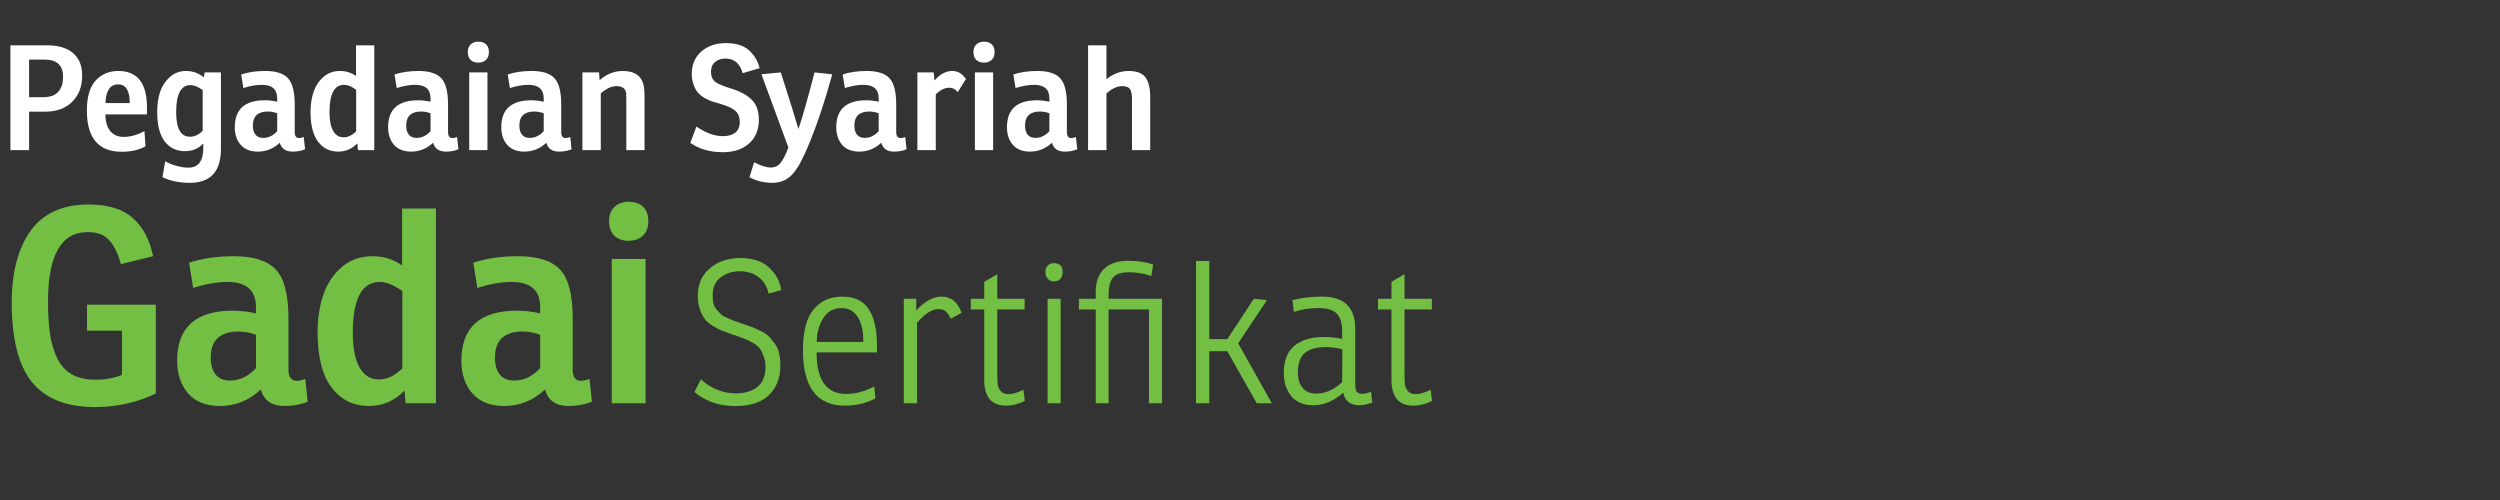 <svg width="240" height="48" viewBox="0 0 240 48" fill="none" xmlns="http://www.w3.org/2000/svg">
<rect x="0" y="0" width="240" height="48" fill="#333333" stroke="none"/>
<path d="M2.792 10.719V14.415H1V4.349H4.528C5.592 4.349 6.418 4.596 7.006 5.091C7.594 5.586 7.888 6.304 7.888 7.247C7.888 8.302 7.566 9.146 6.922 9.781C6.287 10.406 5.429 10.719 4.346 10.719H2.792ZM2.792 9.333H4.15C4.775 9.333 5.247 9.17 5.564 8.843C5.891 8.507 6.054 8.022 6.054 7.387C6.054 6.276 5.466 5.721 4.29 5.721H2.792V9.333Z" fill="white"/>
<path d="M14.108 10.985H10.118C10.127 11.685 10.286 12.222 10.594 12.595C10.902 12.959 11.326 13.141 11.868 13.141C12.53 13.141 13.198 12.954 13.87 12.581L13.968 14.051C13.333 14.396 12.572 14.569 11.686 14.569C9.455 14.569 8.34 13.248 8.34 10.607C8.34 9.319 8.615 8.367 9.166 7.751C9.726 7.126 10.458 6.813 11.364 6.813C13.193 6.813 14.108 7.98 14.108 10.313V10.985ZM12.456 9.893C12.456 8.698 12.082 8.101 11.336 8.101C10.934 8.101 10.631 8.269 10.426 8.605C10.23 8.941 10.132 9.37 10.132 9.893H12.456Z" fill="white"/>
<path d="M19.571 7.429L19.641 6.953H21.209V14.303C21.209 16.468 20.211 17.551 18.213 17.551C17.215 17.551 16.342 17.369 15.595 17.005L15.861 15.479C16.151 15.656 16.501 15.801 16.911 15.913C17.331 16.034 17.719 16.095 18.073 16.095C19.035 16.095 19.515 15.47 19.515 14.219V13.771C19.058 14.266 18.47 14.513 17.751 14.513C16.939 14.513 16.291 14.2 15.805 13.575C15.329 12.94 15.091 11.998 15.091 10.747C15.091 10.056 15.18 9.426 15.357 8.857C15.544 8.288 15.852 7.807 16.281 7.415C16.72 7.014 17.252 6.813 17.877 6.813C18.503 6.813 19.067 7.018 19.571 7.429ZM19.459 12.553V8.647C19.021 8.33 18.629 8.171 18.283 8.171C17.369 8.171 16.911 9.039 16.911 10.775C16.911 12.343 17.355 13.127 18.241 13.127C18.671 13.127 19.077 12.936 19.459 12.553Z" fill="white"/>
<path d="M23.364 8.451L23.154 7.149C23.826 6.925 24.596 6.813 25.464 6.813C26.491 6.813 27.219 7.046 27.648 7.513C28.077 7.97 28.292 8.81 28.292 10.033V12.665C28.292 13.057 28.432 13.253 28.712 13.253C28.843 13.253 28.992 13.22 29.16 13.155L29.286 14.331C28.931 14.48 28.535 14.555 28.096 14.555C27.424 14.555 27.013 14.27 26.864 13.701C26.257 14.27 25.553 14.555 24.75 14.555C24.031 14.555 23.481 14.336 23.098 13.897C22.725 13.458 22.538 12.898 22.538 12.217C22.538 10.49 23.499 9.627 25.422 9.627C25.805 9.627 26.201 9.674 26.612 9.767V9.445C26.612 8.577 26.122 8.143 25.142 8.143C24.61 8.143 24.017 8.246 23.364 8.451ZM26.612 12.595V10.873C26.295 10.761 25.996 10.705 25.716 10.705C24.755 10.705 24.274 11.158 24.274 12.063C24.274 12.427 24.358 12.716 24.526 12.931C24.694 13.136 24.941 13.239 25.268 13.239C25.772 13.239 26.22 13.024 26.612 12.595Z" fill="white"/>
<path d="M34.179 7.289V4.349H35.929V14.415H34.361L34.305 13.757C33.792 14.289 33.181 14.555 32.471 14.555C31.659 14.555 31.011 14.233 30.525 13.589C30.049 12.945 29.811 11.998 29.811 10.747C29.811 10.056 29.905 9.426 30.091 8.857C30.278 8.278 30.591 7.793 31.029 7.401C31.468 7.009 32.009 6.813 32.653 6.813C33.213 6.813 33.722 6.972 34.179 7.289ZM34.193 12.609V8.619C33.755 8.302 33.367 8.143 33.031 8.143C32.098 8.143 31.631 9.02 31.631 10.775C31.631 11.559 31.748 12.156 31.981 12.567C32.215 12.978 32.546 13.183 32.975 13.183C33.405 13.183 33.811 12.992 34.193 12.609Z" fill="white"/>
<path d="M38.084 8.451L37.874 7.149C38.546 6.925 39.316 6.813 40.184 6.813C41.211 6.813 41.939 7.046 42.368 7.513C42.797 7.97 43.012 8.81 43.012 10.033V12.665C43.012 13.057 43.152 13.253 43.432 13.253C43.563 13.253 43.712 13.22 43.88 13.155L44.006 14.331C43.651 14.48 43.255 14.555 42.816 14.555C42.144 14.555 41.733 14.27 41.584 13.701C40.977 14.27 40.273 14.555 39.47 14.555C38.751 14.555 38.201 14.336 37.818 13.897C37.445 13.458 37.258 12.898 37.258 12.217C37.258 10.49 38.219 9.627 40.142 9.627C40.525 9.627 40.921 9.674 41.332 9.767V9.445C41.332 8.577 40.842 8.143 39.862 8.143C39.33 8.143 38.737 8.246 38.084 8.451ZM41.332 12.595V10.873C41.015 10.761 40.716 10.705 40.436 10.705C39.475 10.705 38.994 11.158 38.994 12.063C38.994 12.427 39.078 12.716 39.246 12.931C39.414 13.136 39.661 13.239 39.988 13.239C40.492 13.239 40.94 13.024 41.332 12.595Z" fill="white"/>
<path d="M45.046 6.953H46.796V14.415H45.046V6.953ZM44.906 5.007C44.906 4.69 44.999 4.442 45.186 4.265C45.373 4.088 45.615 3.999 45.914 3.999C46.241 3.999 46.493 4.088 46.67 4.265C46.847 4.433 46.936 4.68 46.936 5.007C46.936 5.334 46.838 5.586 46.642 5.763C46.455 5.931 46.213 6.015 45.914 6.015C45.606 6.015 45.359 5.926 45.172 5.749C44.995 5.562 44.906 5.315 44.906 5.007Z" fill="white"/>
<path d="M48.949 8.451L48.739 7.149C49.41 6.925 50.181 6.813 51.048 6.813C52.075 6.813 52.803 7.046 53.233 7.513C53.662 7.97 53.877 8.81 53.877 10.033V12.665C53.877 13.057 54.017 13.253 54.297 13.253C54.427 13.253 54.577 13.22 54.745 13.155L54.87 14.331C54.516 14.48 54.119 14.555 53.681 14.555C53.008 14.555 52.598 14.27 52.449 13.701C51.842 14.27 51.137 14.555 50.334 14.555C49.616 14.555 49.065 14.336 48.682 13.897C48.309 13.458 48.123 12.898 48.123 12.217C48.123 10.49 49.084 9.627 51.007 9.627C51.389 9.627 51.786 9.674 52.197 9.767V9.445C52.197 8.577 51.706 8.143 50.727 8.143C50.194 8.143 49.602 8.246 48.949 8.451ZM52.197 12.595V10.873C51.879 10.761 51.581 10.705 51.3 10.705C50.339 10.705 49.858 11.158 49.858 12.063C49.858 12.427 49.943 12.716 50.111 12.931C50.279 13.136 50.526 13.239 50.852 13.239C51.356 13.239 51.804 13.024 52.197 12.595Z" fill="white"/>
<path d="M57.507 6.953L57.563 7.695C58.235 7.107 58.972 6.813 59.775 6.813C60.979 6.813 61.66 7.331 61.819 8.367C61.856 8.6 61.875 8.913 61.875 9.305V14.415H60.125V9.529C60.125 9.24 60.12 9.048 60.111 8.955C60.055 8.498 59.747 8.269 59.187 8.269C58.701 8.269 58.197 8.502 57.675 8.969V14.415H55.911V6.953H57.507Z" fill="white"/>
<path d="M66.27 13.715L66.859 12.147C67.745 12.763 68.599 13.071 69.421 13.071C69.897 13.071 70.279 12.964 70.569 12.749C70.867 12.525 71.016 12.18 71.016 11.713C71.016 11.209 70.858 10.836 70.54 10.593C70.233 10.35 69.728 10.131 69.028 9.935C68.73 9.851 68.478 9.776 68.272 9.711C68.076 9.636 67.848 9.524 67.587 9.375C67.335 9.216 67.129 9.044 66.971 8.857C66.821 8.67 66.691 8.423 66.579 8.115C66.466 7.807 66.41 7.462 66.41 7.079C66.41 6.202 66.714 5.492 67.32 4.951C67.936 4.41 68.725 4.139 69.686 4.139C70.666 4.139 71.409 4.372 71.912 4.839C72.426 5.306 72.762 5.875 72.921 6.547L71.296 7.023C71.035 6.09 70.484 5.623 69.644 5.623C69.243 5.623 68.912 5.73 68.65 5.945C68.389 6.16 68.258 6.477 68.258 6.897C68.258 7.345 68.403 7.672 68.692 7.877C68.991 8.082 69.467 8.283 70.121 8.479C70.998 8.74 71.67 9.095 72.136 9.543C72.612 9.991 72.85 10.64 72.85 11.489C72.85 12.46 72.533 13.225 71.898 13.785C71.273 14.336 70.442 14.611 69.406 14.611C68.165 14.611 67.12 14.312 66.27 13.715Z" fill="white"/>
<path d="M78.192 6.953L79.9 7.135C79.125 9.926 78.336 12.259 77.534 14.135C77.291 14.704 77.076 15.162 76.89 15.507C76.712 15.862 76.488 16.212 76.218 16.557C75.947 16.902 75.639 17.154 75.294 17.313C74.958 17.472 74.575 17.551 74.146 17.551C73.352 17.551 72.62 17.374 71.948 17.019L72.396 15.577C73.04 15.913 73.572 16.081 73.992 16.081C74.393 16.081 74.706 15.936 74.93 15.647C75.163 15.367 75.415 14.872 75.686 14.163L73.096 7.121L74.958 6.953L76.008 10.271C76.297 11.214 76.512 11.918 76.652 12.385C77.034 11.274 77.548 9.464 78.192 6.953Z" fill="white"/>
<path d="M81.107 8.451L80.897 7.149C81.569 6.925 82.339 6.813 83.207 6.813C84.234 6.813 84.962 7.046 85.391 7.513C85.82 7.97 86.035 8.81 86.035 10.033V12.665C86.035 13.057 86.175 13.253 86.455 13.253C86.586 13.253 86.735 13.22 86.903 13.155L87.029 14.331C86.674 14.48 86.278 14.555 85.839 14.555C85.167 14.555 84.756 14.27 84.607 13.701C84 14.27 83.296 14.555 82.493 14.555C81.774 14.555 81.224 14.336 80.841 13.897C80.468 13.458 80.281 12.898 80.281 12.217C80.281 10.49 81.242 9.627 83.165 9.627C83.548 9.627 83.944 9.674 84.355 9.767V9.445C84.355 8.577 83.865 8.143 82.885 8.143C82.353 8.143 81.76 8.246 81.107 8.451ZM84.355 12.595V10.873C84.038 10.761 83.739 10.705 83.459 10.705C82.498 10.705 82.017 11.158 82.017 12.063C82.017 12.427 82.101 12.716 82.269 12.931C82.437 13.136 82.684 13.239 83.011 13.239C83.515 13.239 83.963 13.024 84.355 12.595Z" fill="white"/>
<path d="M91.429 6.813C91.942 6.813 92.376 7.07 92.731 7.583L91.947 8.843C91.723 8.563 91.457 8.423 91.149 8.423C90.682 8.423 90.244 8.638 89.833 9.067V14.415H88.069V6.953H89.637L89.707 7.737C90.23 7.121 90.804 6.813 91.429 6.813Z" fill="white"/>
<path d="M93.59 6.953H95.34V14.415H93.59V6.953ZM93.45 5.007C93.45 4.69 93.543 4.442 93.73 4.265C93.917 4.088 94.159 3.999 94.458 3.999C94.785 3.999 95.037 4.088 95.214 4.265C95.391 4.433 95.48 4.68 95.48 5.007C95.48 5.334 95.382 5.586 95.186 5.763C94.999 5.931 94.757 6.015 94.458 6.015C94.15 6.015 93.903 5.926 93.716 5.749C93.539 5.562 93.45 5.315 93.45 5.007Z" fill="white"/>
<path d="M97.493 8.451L97.283 7.149C97.955 6.925 98.725 6.813 99.593 6.813C100.619 6.813 101.347 7.046 101.777 7.513C102.206 7.97 102.421 8.81 102.421 10.033V12.665C102.421 13.057 102.561 13.253 102.841 13.253C102.971 13.253 103.121 13.22 103.289 13.155L103.415 14.331C103.06 14.48 102.663 14.555 102.225 14.555C101.553 14.555 101.142 14.27 100.993 13.701C100.386 14.27 99.681 14.555 98.879 14.555C98.16 14.555 97.609 14.336 97.227 13.897C96.853 13.458 96.667 12.898 96.667 12.217C96.667 10.49 97.628 9.627 99.551 9.627C99.933 9.627 100.33 9.674 100.741 9.767V9.445C100.741 8.577 100.251 8.143 99.271 8.143C98.739 8.143 98.146 8.246 97.493 8.451ZM100.741 12.595V10.873C100.423 10.761 100.125 10.705 99.845 10.705C98.883 10.705 98.403 11.158 98.403 12.063C98.403 12.427 98.487 12.716 98.655 12.931C98.823 13.136 99.07 13.239 99.397 13.239C99.901 13.239 100.349 13.024 100.741 12.595Z" fill="white"/>
<path d="M108.347 6.813C109.131 6.813 109.672 7.023 109.971 7.443C110.269 7.854 110.419 8.474 110.419 9.305V14.415H108.669V9.529C108.669 9.053 108.603 8.726 108.473 8.549C108.351 8.362 108.104 8.269 107.731 8.269C107.245 8.269 106.741 8.502 106.219 8.969V14.415H104.455V4.349H106.219V7.611C106.872 7.079 107.581 6.813 108.347 6.813Z" fill="white"/>
<path d="M8.354 31.747V29.251H14.958V37.779C13.138 38.646 11.197 39.079 9.134 39.079C6.378 39.079 4.35 38.273 3.05 36.661C1.767 35.049 1.126 32.51 1.126 29.043C1.126 26.166 1.724 23.878 2.92 22.179C4.133 20.48 5.997 19.631 8.51 19.631C10.365 19.631 11.777 20.064 12.748 20.931C13.719 21.78 14.369 23.002 14.698 24.597L11.604 25.351C11.309 24.294 10.928 23.522 10.46 23.037C10.009 22.534 9.325 22.283 8.406 22.283C5.875 22.283 4.61 24.502 4.61 28.939C4.61 30.135 4.671 31.158 4.792 32.007C4.913 32.856 5.139 33.636 5.468 34.347C5.797 35.04 6.265 35.569 6.872 35.933C7.496 36.28 8.267 36.453 9.186 36.453C10.122 36.453 10.963 36.297 11.708 35.985V31.747H8.354Z" fill="#72BF44"/>
<path d="M18.541 27.639L18.151 25.221C19.398 24.805 20.828 24.597 22.441 24.597C24.347 24.597 25.699 25.03 26.497 25.897C27.294 26.746 27.692 28.306 27.692 30.577V35.465C27.692 36.193 27.953 36.557 28.473 36.557C28.715 36.557 28.992 36.496 29.305 36.375L29.538 38.559C28.88 38.836 28.143 38.975 27.328 38.975C26.081 38.975 25.318 38.446 25.041 37.389C23.914 38.446 22.605 38.975 21.114 38.975C19.78 38.975 18.757 38.568 18.047 37.753C17.353 36.938 17.006 35.898 17.006 34.633C17.006 31.426 18.792 29.823 22.363 29.823C23.073 29.823 23.81 29.91 24.573 30.083V29.485C24.573 27.873 23.663 27.067 21.843 27.067C20.855 27.067 19.754 27.258 18.541 27.639ZM24.573 35.335V32.137C23.983 31.929 23.428 31.825 22.909 31.825C21.123 31.825 20.23 32.666 20.23 34.347C20.23 35.023 20.387 35.56 20.698 35.959C21.011 36.34 21.47 36.531 22.076 36.531C23.012 36.531 23.845 36.132 24.573 35.335Z" fill="#72BF44"/>
<path d="M38.6 25.481V20.021H41.85V38.715H38.938L38.834 37.493C37.881 38.481 36.746 38.975 35.428 38.975C33.92 38.975 32.716 38.377 31.814 37.181C30.93 35.985 30.488 34.226 30.488 31.903C30.488 30.62 30.662 29.45 31.008 28.393C31.355 27.318 31.936 26.417 32.75 25.689C33.565 24.961 34.57 24.597 35.766 24.597C36.806 24.597 37.751 24.892 38.6 25.481ZM38.626 35.361V27.951C37.812 27.362 37.092 27.067 36.468 27.067C34.735 27.067 33.868 28.696 33.868 31.955C33.868 33.411 34.085 34.52 34.518 35.283C34.952 36.046 35.567 36.427 36.364 36.427C37.162 36.427 37.916 36.072 38.626 35.361Z" fill="#72BF44"/>
<path d="M45.826 27.639L45.436 25.221C46.684 24.805 48.114 24.597 49.726 24.597C51.632 24.597 52.984 25.03 53.782 25.897C54.579 26.746 54.978 28.306 54.978 30.577V35.465C54.978 36.193 55.238 36.557 55.758 36.557C56 36.557 56.278 36.496 56.59 36.375L56.824 38.559C56.165 38.836 55.428 38.975 54.614 38.975C53.366 38.975 52.603 38.446 52.326 37.389C51.199 38.446 49.89 38.975 48.4 38.975C47.065 38.975 46.042 38.568 45.332 37.753C44.638 36.938 44.292 35.898 44.292 34.633C44.292 31.426 46.077 29.823 49.648 29.823C50.358 29.823 51.095 29.91 51.858 30.083V29.485C51.858 27.873 50.948 27.067 49.128 27.067C48.14 27.067 47.039 27.258 45.826 27.639ZM51.858 35.335V32.137C51.268 31.929 50.714 31.825 50.194 31.825C48.408 31.825 47.516 32.666 47.516 34.347C47.516 35.023 47.672 35.56 47.984 35.959C48.296 36.34 48.755 36.531 49.362 36.531C50.298 36.531 51.13 36.132 51.858 35.335Z" fill="#72BF44"/>
<path d="M58.729 24.857H61.979V38.715H58.729V24.857ZM58.469 21.243C58.469 20.654 58.643 20.194 58.989 19.865C59.336 19.536 59.787 19.371 60.341 19.371C60.948 19.371 61.416 19.536 61.745 19.865C62.075 20.177 62.239 20.636 62.239 21.243C62.239 21.85 62.057 22.318 61.693 22.647C61.347 22.959 60.896 23.115 60.341 23.115C59.769 23.115 59.31 22.95 58.963 22.621C58.634 22.274 58.469 21.815 58.469 21.243Z" fill="#72BF44"/>
<path d="M66.669 37.632L67.277 36.416C68.278 37.315 69.411 37.765 70.678 37.765C71.489 37.765 72.16 37.562 72.692 37.157C73.224 36.739 73.49 36.099 73.49 35.238C73.49 34.833 73.427 34.478 73.3 34.174C73.186 33.857 73.053 33.604 72.901 33.414C72.762 33.224 72.521 33.04 72.179 32.863C71.837 32.673 71.552 32.54 71.324 32.464C71.096 32.375 70.735 32.249 70.241 32.084C69.836 31.945 69.506 31.824 69.253 31.723C69.012 31.622 68.727 31.47 68.398 31.267C68.081 31.064 67.834 30.849 67.657 30.621C67.48 30.38 67.321 30.07 67.182 29.69C67.055 29.297 66.992 28.86 66.992 28.379C66.992 27.277 67.378 26.403 68.151 25.757C68.924 25.098 69.899 24.769 71.077 24.769C72.28 24.769 73.211 25.086 73.87 25.719C74.529 26.352 74.902 27.062 74.991 27.847L73.794 28.189C73.629 27.48 73.3 26.948 72.806 26.593C72.312 26.226 71.717 26.042 71.02 26.042C70.298 26.042 69.684 26.238 69.177 26.631C68.67 27.011 68.417 27.594 68.417 28.379C68.417 28.67 68.442 28.93 68.493 29.158C68.556 29.373 68.664 29.57 68.816 29.747C68.968 29.924 69.101 30.07 69.215 30.184C69.329 30.285 69.532 30.399 69.823 30.526C70.114 30.653 70.323 30.741 70.45 30.792C70.589 30.843 70.849 30.931 71.229 31.058C71.66 31.21 71.964 31.318 72.141 31.381C72.318 31.444 72.591 31.565 72.958 31.742C73.325 31.907 73.591 32.078 73.756 32.255C73.933 32.42 74.123 32.641 74.326 32.92C74.541 33.186 74.693 33.503 74.782 33.87C74.871 34.225 74.915 34.63 74.915 35.086C74.915 36.277 74.548 37.227 73.813 37.936C73.078 38.633 72.021 38.981 70.64 38.981C69.728 38.981 68.924 38.842 68.227 38.563C67.53 38.272 67.011 37.961 66.669 37.632Z" fill="#72BF44"/>
<path d="M84.189 33.832H78.394C78.394 36.492 79.344 37.822 81.245 37.822C82.118 37.822 83.011 37.581 83.924 37.1L84.037 38.24C83.189 38.709 82.207 38.943 81.093 38.943C78.42 38.943 77.084 37.163 77.084 33.604C77.084 31.843 77.419 30.551 78.091 29.728C78.762 28.892 79.686 28.474 80.865 28.474C82.017 28.474 82.859 28.873 83.391 29.671C83.924 30.456 84.189 31.622 84.189 33.167V33.832ZM82.879 32.825C82.879 31.761 82.695 30.957 82.328 30.412C81.973 29.855 81.46 29.576 80.788 29.576C80.016 29.576 79.427 29.905 79.022 30.564C78.616 31.21 78.413 31.964 78.413 32.825H82.879Z" fill="#72BF44"/>
<path d="M90.393 28.474C91.305 28.474 91.945 28.993 92.312 30.032L91.267 30.602C91.115 30.273 90.957 30.038 90.792 29.899C90.628 29.747 90.387 29.671 90.07 29.671C89.475 29.671 88.797 30.108 88.037 30.982V38.715H86.764V28.683H87.961V29.804C88.772 28.917 89.583 28.474 90.393 28.474Z" fill="#72BF44"/>
<path d="M98.361 29.709H95.739V35.903C95.739 36.346 95.751 36.688 95.777 36.929C95.815 37.157 95.916 37.366 96.081 37.556C96.246 37.746 96.493 37.841 96.822 37.841C97.189 37.841 97.664 37.702 98.247 37.423L98.38 38.487C97.772 38.791 97.177 38.943 96.594 38.943C95.188 38.943 94.485 38.113 94.485 36.454V29.709H93.193V28.683H94.485V27.049L95.739 26.327V28.683H98.361V29.709Z" fill="#72BF44"/>
<path d="M100.569 28.683H101.823V38.715H100.569V28.683ZM100.36 26.099C100.36 25.833 100.436 25.63 100.588 25.491C100.74 25.339 100.936 25.263 101.177 25.263C101.734 25.263 102.013 25.548 102.013 26.118C102.013 26.397 101.937 26.618 101.785 26.783C101.633 26.935 101.43 27.011 101.177 27.011C100.936 27.011 100.74 26.929 100.588 26.764C100.436 26.599 100.36 26.378 100.36 26.099Z" fill="#72BF44"/>
<path d="M110.302 29.709H106.426V38.715H105.191V29.709H103.576V28.683H105.191V27.999C105.191 27.074 105.451 26.352 105.97 25.833C106.49 25.301 107.275 25.035 108.326 25.035C109.226 25.035 110.017 25.155 110.701 25.396L110.53 26.498C109.846 26.257 109.137 26.137 108.402 26.137C107.63 26.137 107.104 26.314 106.825 26.669C106.559 27.011 106.426 27.556 106.426 28.303V28.683H111.556V38.715H110.302V29.709Z" fill="#72BF44"/>
<path d="M121.621 28.816L118.866 32.958L122.096 38.715H120.652L117.821 33.718H116.092V38.715H114.819V25.054H116.092V32.559H117.821L120.367 28.683L121.621 28.816Z" fill="#72BF44"/>
<path d="M124.212 29.937L124.079 28.816C124.902 28.588 125.859 28.474 126.948 28.474C129.051 28.474 130.102 29.513 130.102 31.59V36.967C130.102 37.271 130.153 37.486 130.254 37.613C130.368 37.74 130.552 37.803 130.805 37.803C131.008 37.803 131.28 37.74 131.622 37.613L131.736 38.658C131.217 38.823 130.799 38.905 130.482 38.905C130.039 38.905 129.684 38.791 129.418 38.563C129.152 38.322 129 38.031 128.962 37.689C128.05 38.5 127.087 38.905 126.074 38.905C125.149 38.905 124.446 38.614 123.965 38.031C123.484 37.448 123.243 36.707 123.243 35.808C123.243 34.63 123.579 33.762 124.25 33.205C124.934 32.635 125.884 32.35 127.1 32.35C127.708 32.35 128.291 32.413 128.848 32.54V31.818C128.848 31.033 128.677 30.463 128.335 30.108C127.993 29.753 127.398 29.576 126.549 29.576C125.751 29.576 124.972 29.696 124.212 29.937ZM128.848 36.682L128.867 33.528C128.31 33.389 127.79 33.319 127.309 33.319C126.397 33.319 125.713 33.509 125.257 33.889C124.814 34.269 124.592 34.896 124.592 35.77C124.592 36.353 124.738 36.834 125.029 37.214C125.333 37.594 125.776 37.784 126.359 37.784C127.233 37.784 128.063 37.417 128.848 36.682Z" fill="#72BF44"/>
<path d="M137.456 29.709H134.834V35.903C134.834 36.346 134.846 36.688 134.872 36.929C134.91 37.157 135.011 37.366 135.176 37.556C135.34 37.746 135.587 37.841 135.917 37.841C136.284 37.841 136.759 37.702 137.342 37.423L137.475 38.487C136.867 38.791 136.271 38.943 135.689 38.943C134.283 38.943 133.58 38.113 133.58 36.454V29.709H132.288V28.683H133.58V27.049L134.834 26.327V28.683H137.456V29.709Z" fill="#72BF44"/>
</svg>
